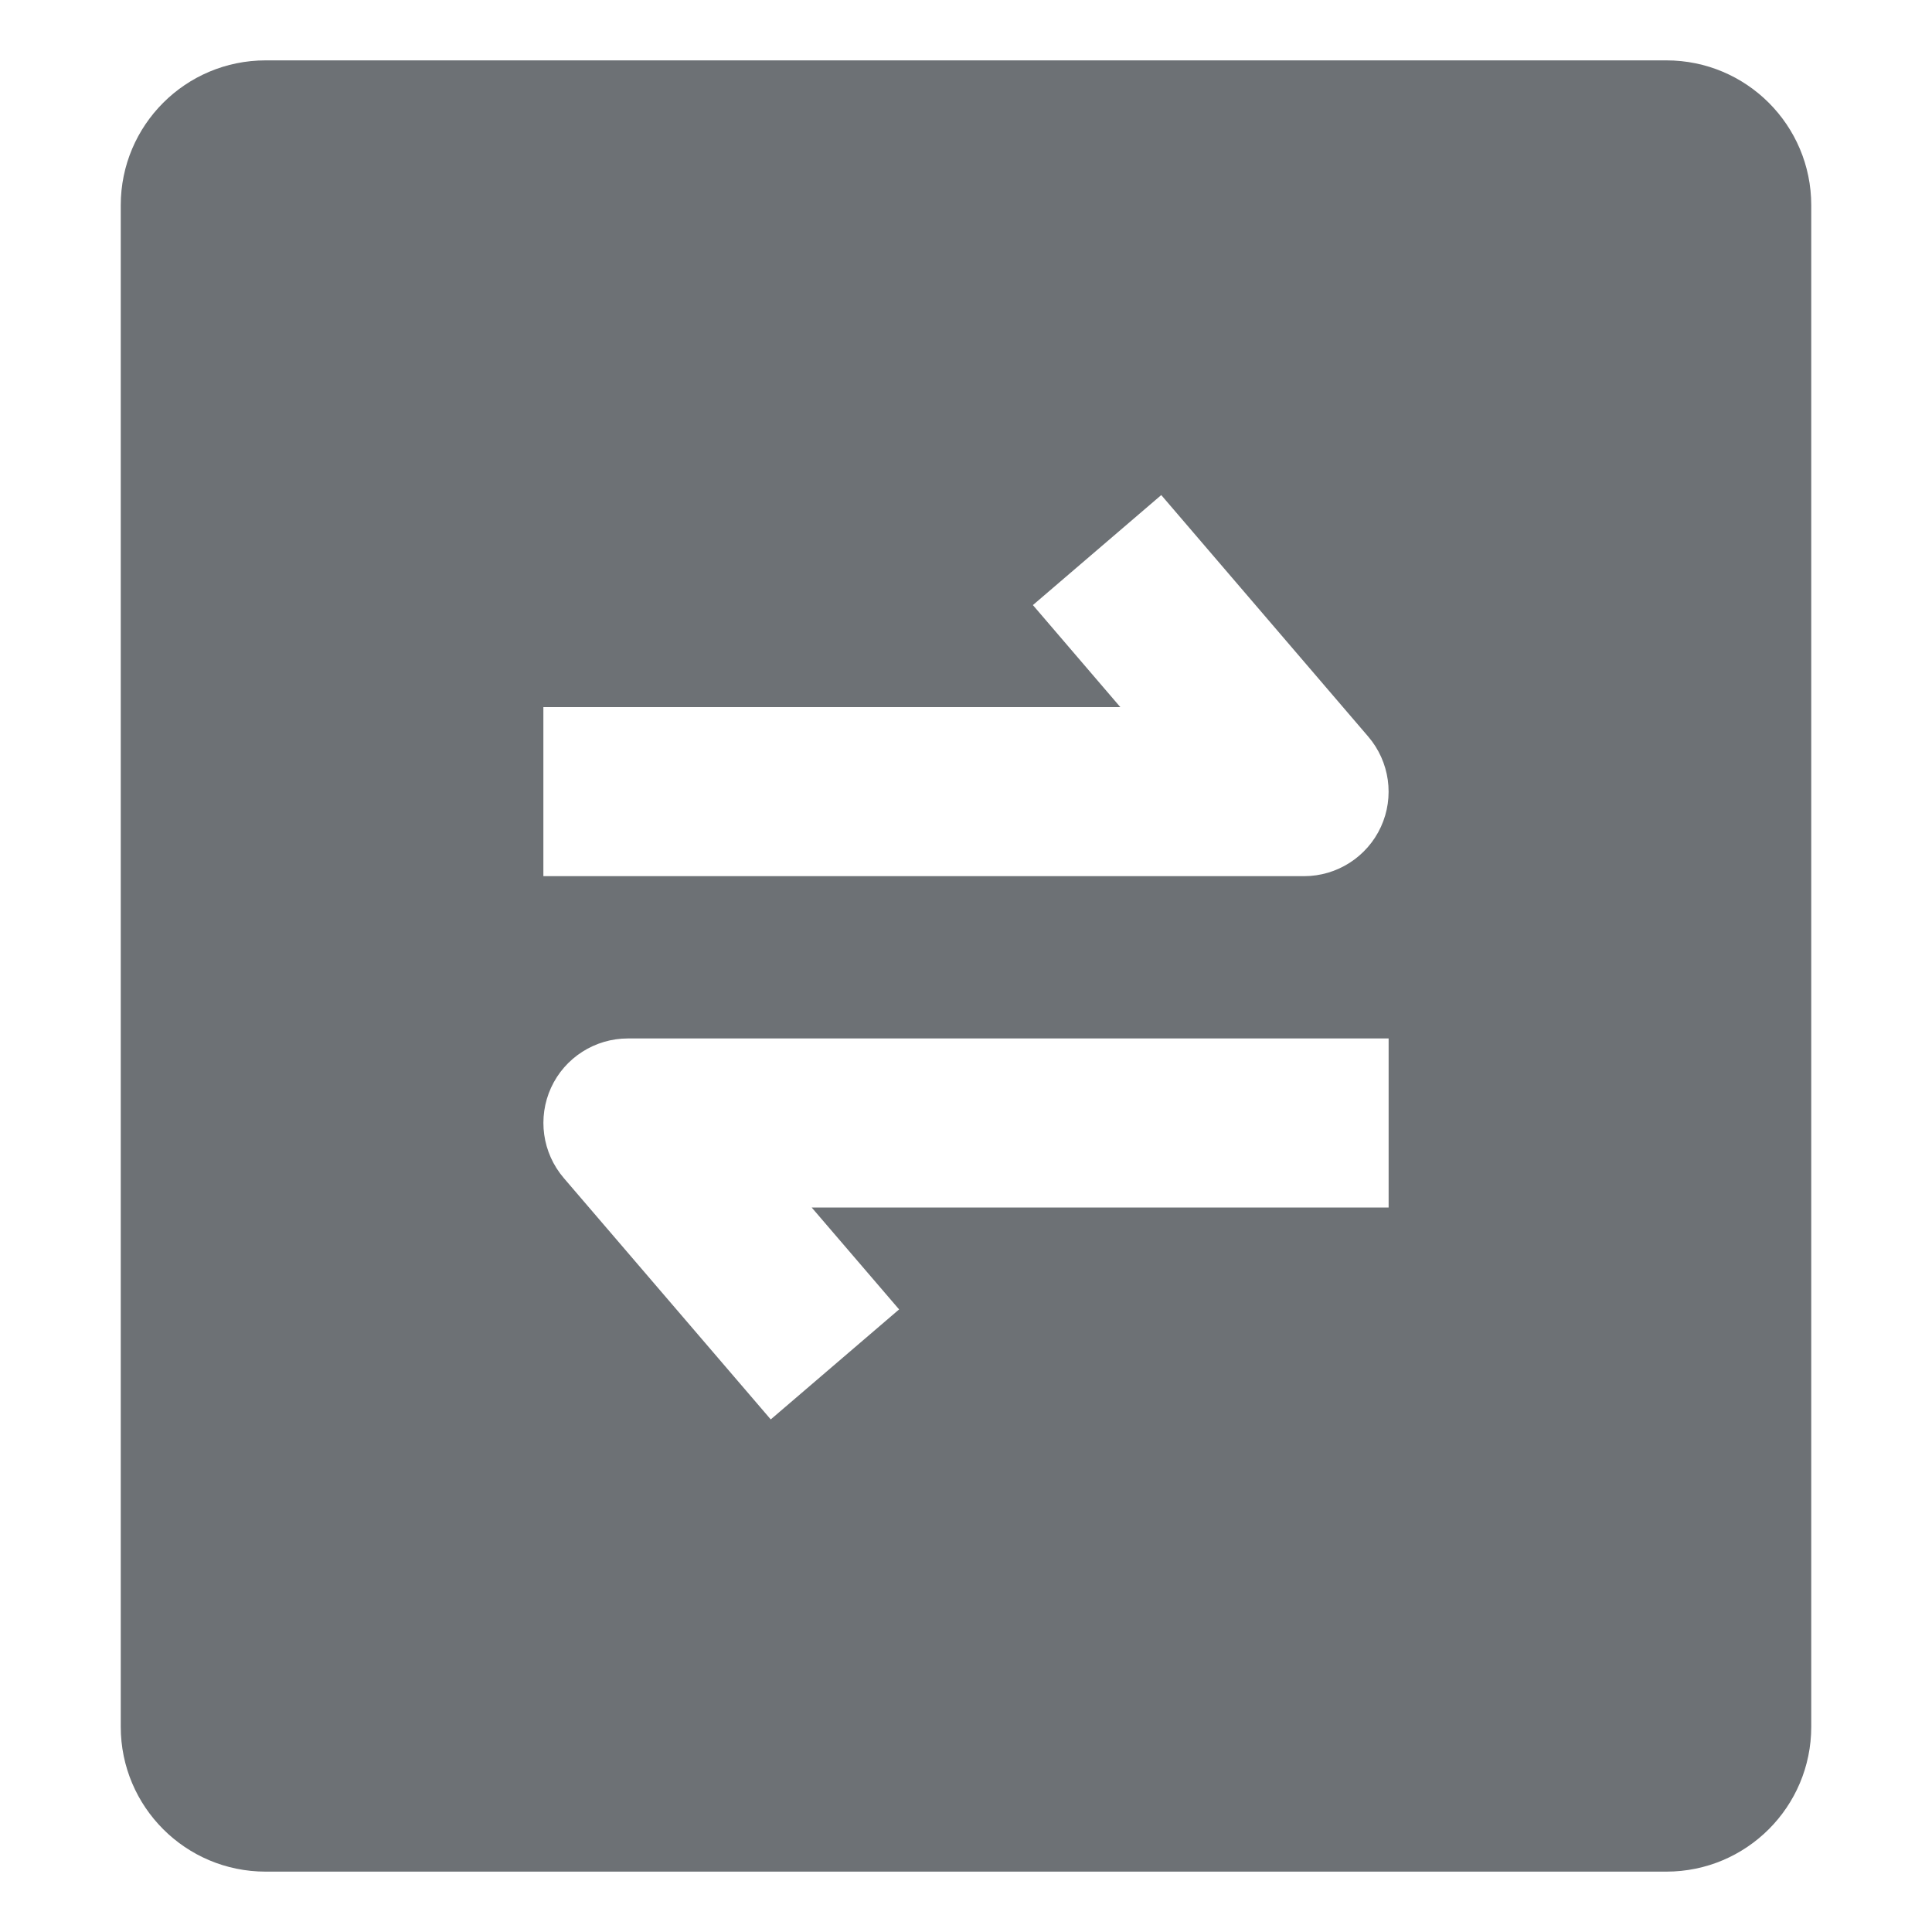 <svg width="16" height="16" viewBox="0 0 16 16" fill="none" xmlns="http://www.w3.org/2000/svg">
<path fill-rule="evenodd" clip-rule="evenodd" d="M2.2 0.5C1.537 0.5 1 1.037 1 1.7V14.3C1 14.963 1.537 15.5 2.2 15.5H13.8C14.463 15.5 15 14.963 15 14.3V1.7C15 1.037 14.463 0.5 13.8 0.5H2.2ZM9.617 4.1L11.331 6.1C11.509 6.308 11.55 6.6 11.436 6.848C11.322 7.096 11.073 7.256 10.8 7.256H4.5V5.856H9.278L8.554 5.011L9.617 4.1ZM6.383 11.755L4.669 9.756C4.491 9.548 4.45 9.256 4.564 9.007C4.678 8.759 4.927 8.6 5.2 8.6H11.5V10H6.722L7.446 10.844L6.383 11.755Z" fill="#6D7175"/>
</svg>
